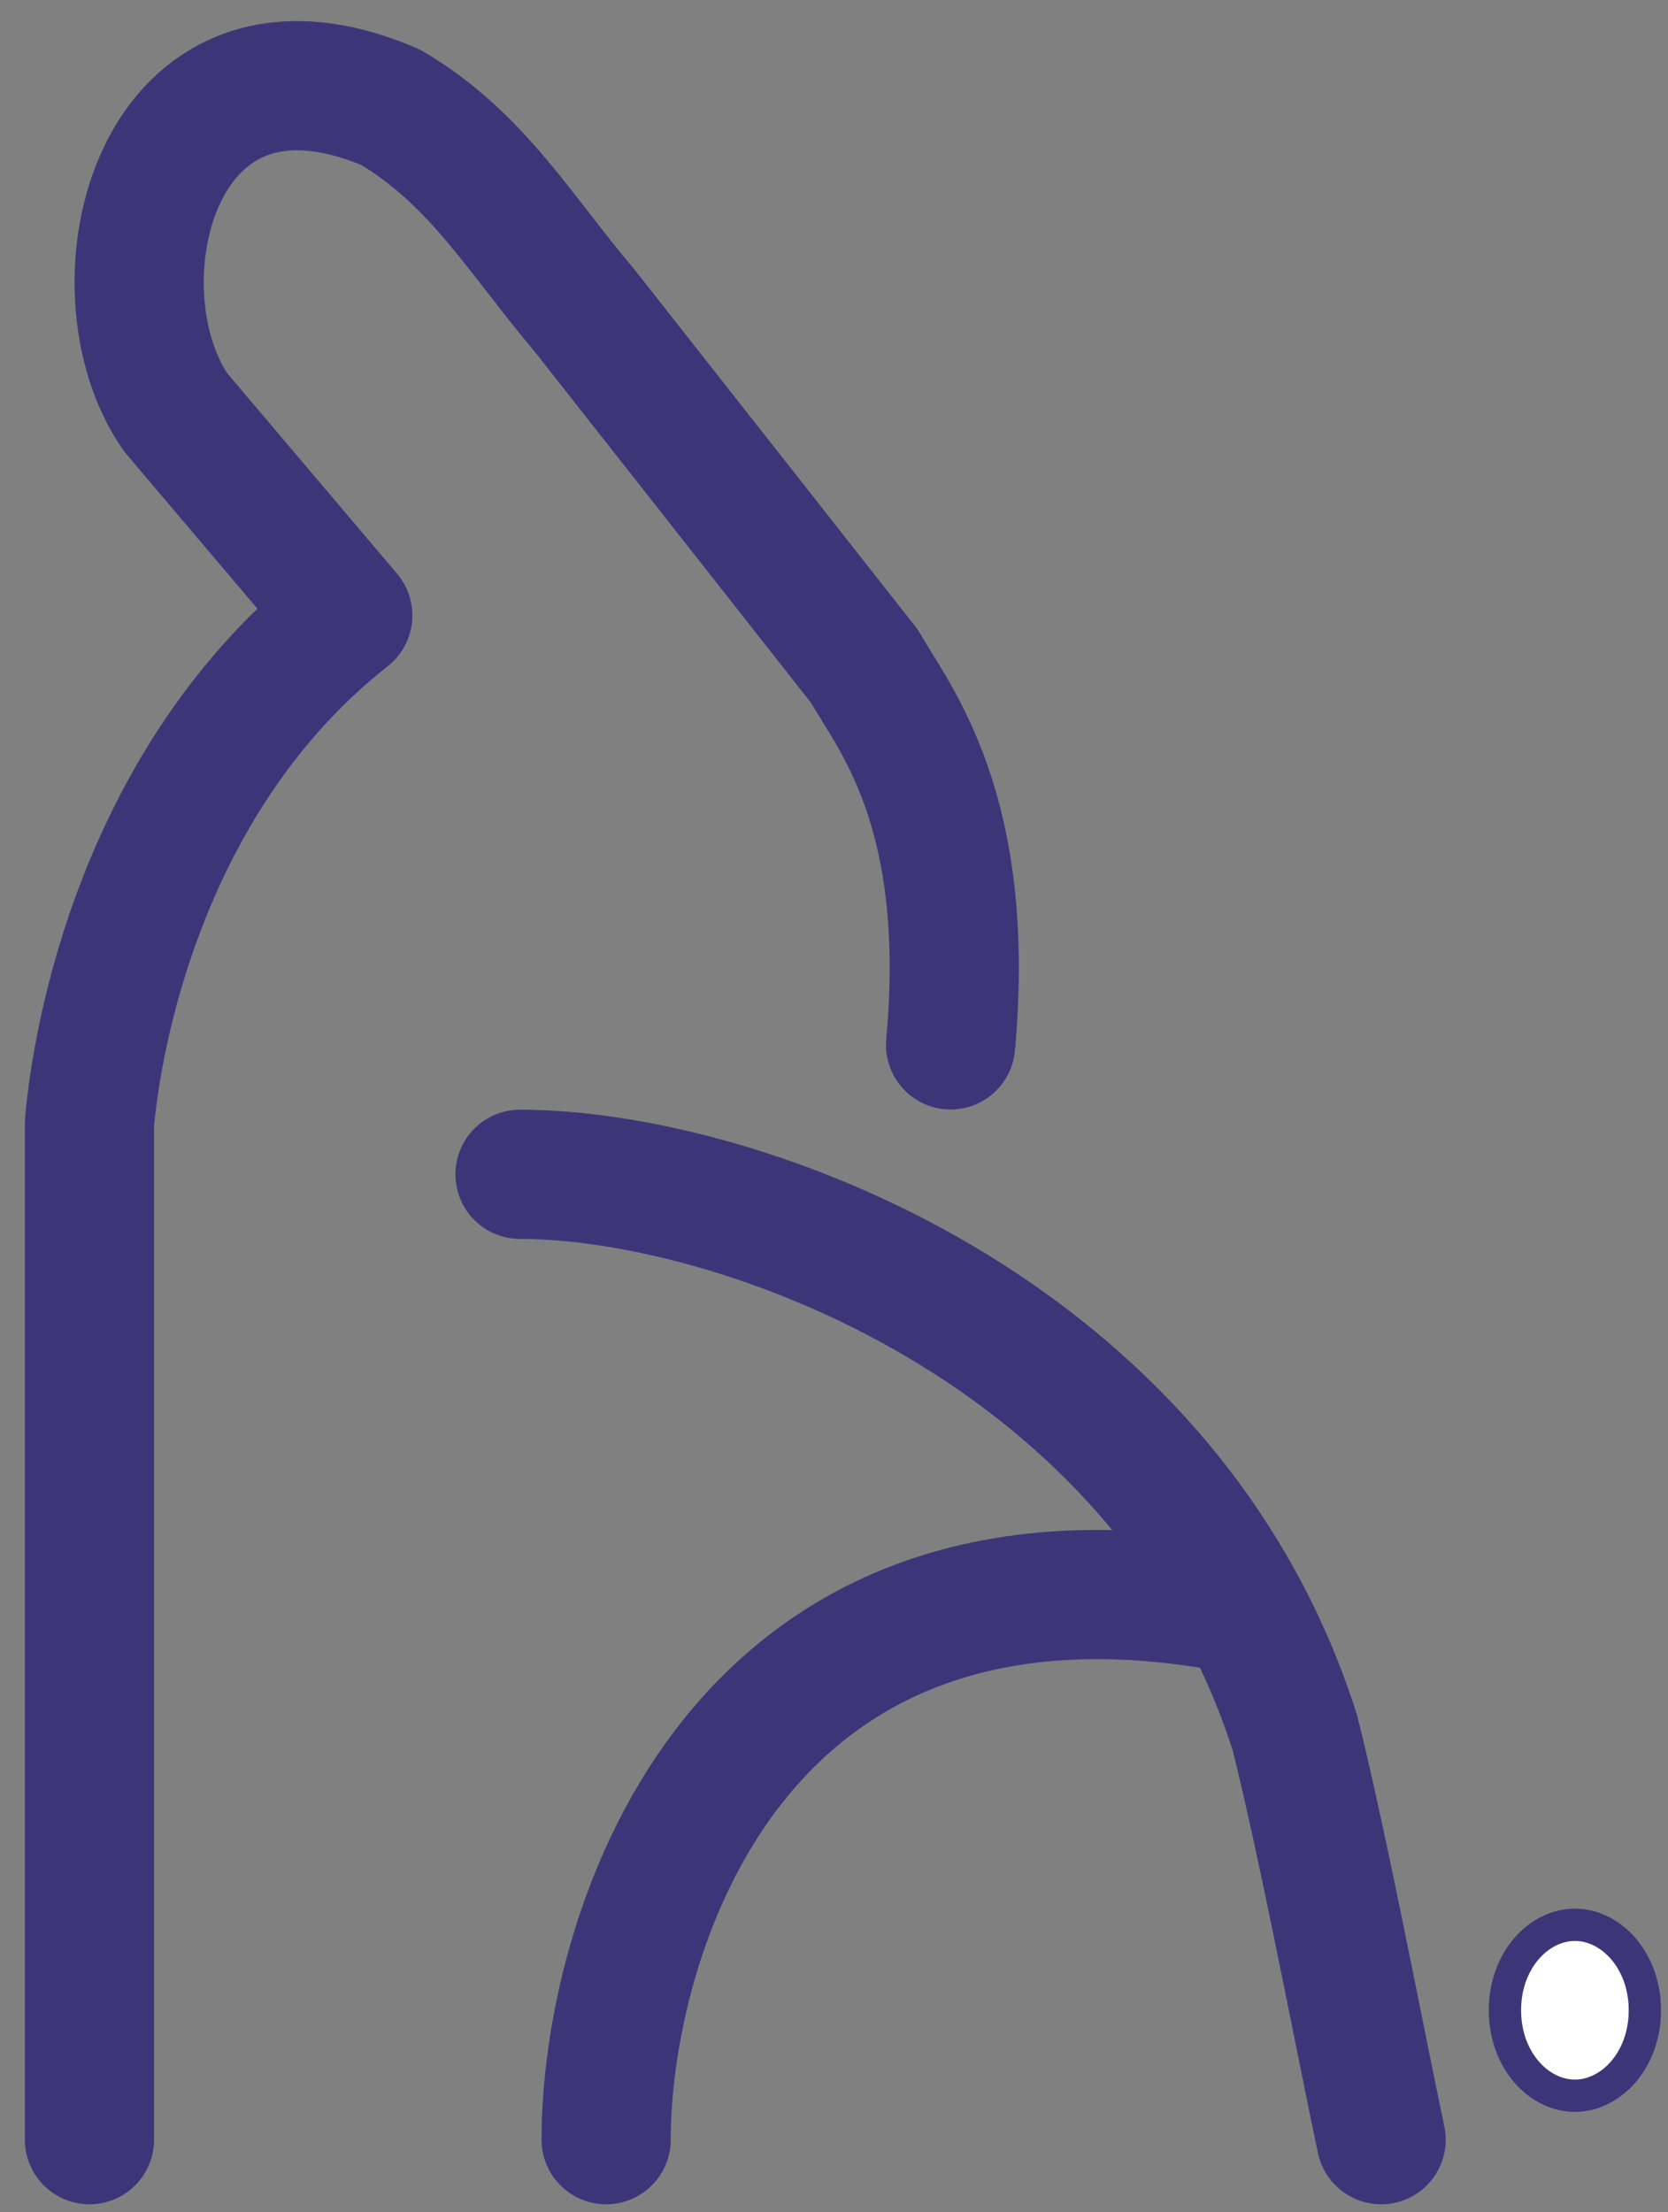 <svg width="46" height="61" viewBox="0 0 46 61" fill="none" xmlns="http://www.w3.org/2000/svg">
<rect x="0" y="0" width="46" height="61" fill="#808080" stroke="none"/>
<path d="M2.467 59.002V30.982C2.665 28.646 3.892 21.454 9.591 16.971L4.842 11.367C2.467 7.932 4.248 0.159 10.779 2.961C13.153 4.362 14.341 6.463 16.122 8.565L23.84 18.372C24.632 19.773 26.809 22.308 26.215 28.813" stroke="#3C3679" stroke-width="3.563" stroke-linecap="round" stroke-linejoin="round"/>
<path d="M14.341 32.382C20.278 32.382 32.152 36.585 35.714 47.793C36.506 50.962 37.495 56.2 38.089 59.002" stroke="#3C3679" stroke-width="3.563" stroke-linecap="round" stroke-linejoin="round"/>
<path d="M16.716 59.002C16.716 53.551 20.041 42.13 33.34 44.223" stroke="#3C3679" stroke-width="3.563" stroke-linecap="round" stroke-linejoin="round"/>
<path d="M45.362 55.433C45.362 56.806 44.432 57.79 43.432 57.79C42.433 57.79 41.503 56.806 41.503 55.433C41.503 54.059 42.433 53.076 43.432 53.076C44.432 53.076 45.362 54.059 45.362 55.433Z" fill="white" stroke="#3C3679" stroke-width="0.891"/>
</svg>
